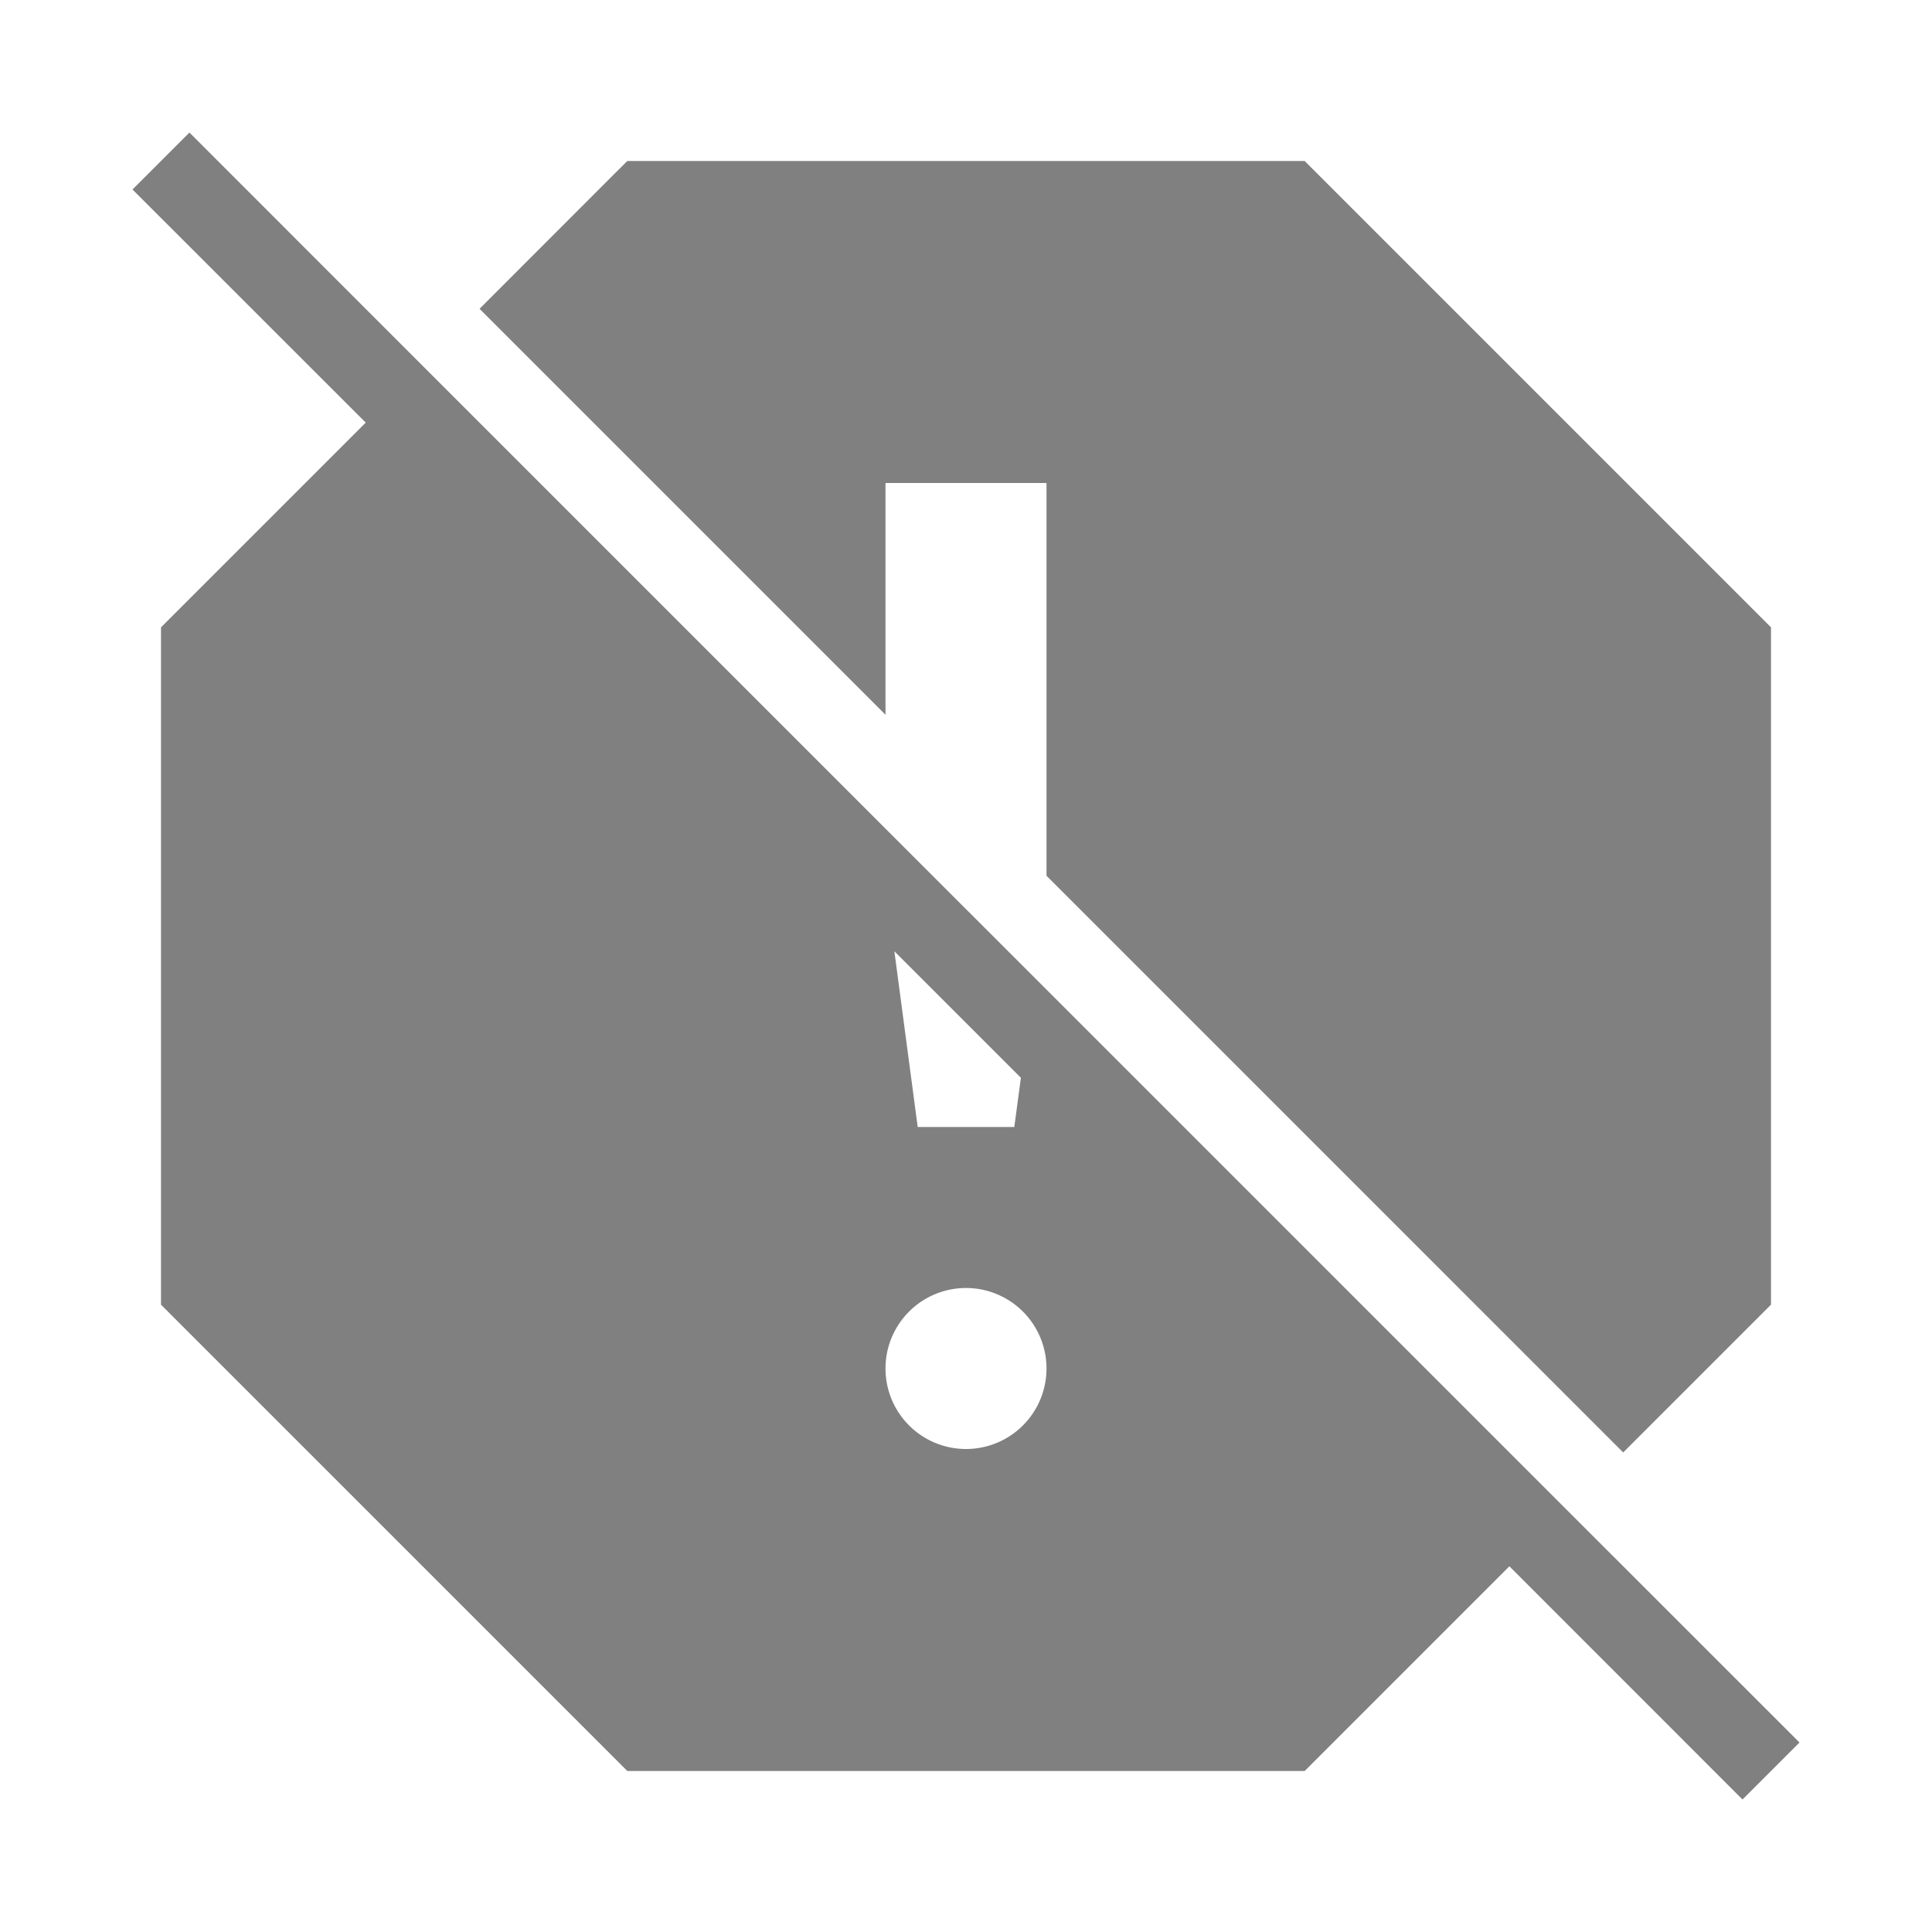 <svg height="24" width="24" xmlns="http://www.w3.org/2000/svg"><path style="color:#000;fill:gray;fill-opacity:1;-inkscape-stroke:none" d="m2.354 1.646-.708.708L4.543 5.25 2 7.793v8.414L7.793 22h8.414l2.543-2.543 2.896 2.897.708-.708-2.897-2.896-6.61-6.61L11 10.294l-5.75-5.75-2.896-2.897zM7.793 2l-.147.146-1.689 1.69L11 8.879V6h2v4.879l7.164 7.164L22 16.207V7.793L16.207 2H7.793zm3.316 9.816 1.573 1.573L12.6 14h-1.2l-.29-2.184zM12 16a1 1 0 0 1 1 1 1 1 0 0 1-1 1 1 1 0 0 1-1-1 1 1 0 0 1 1-1z"/></svg>